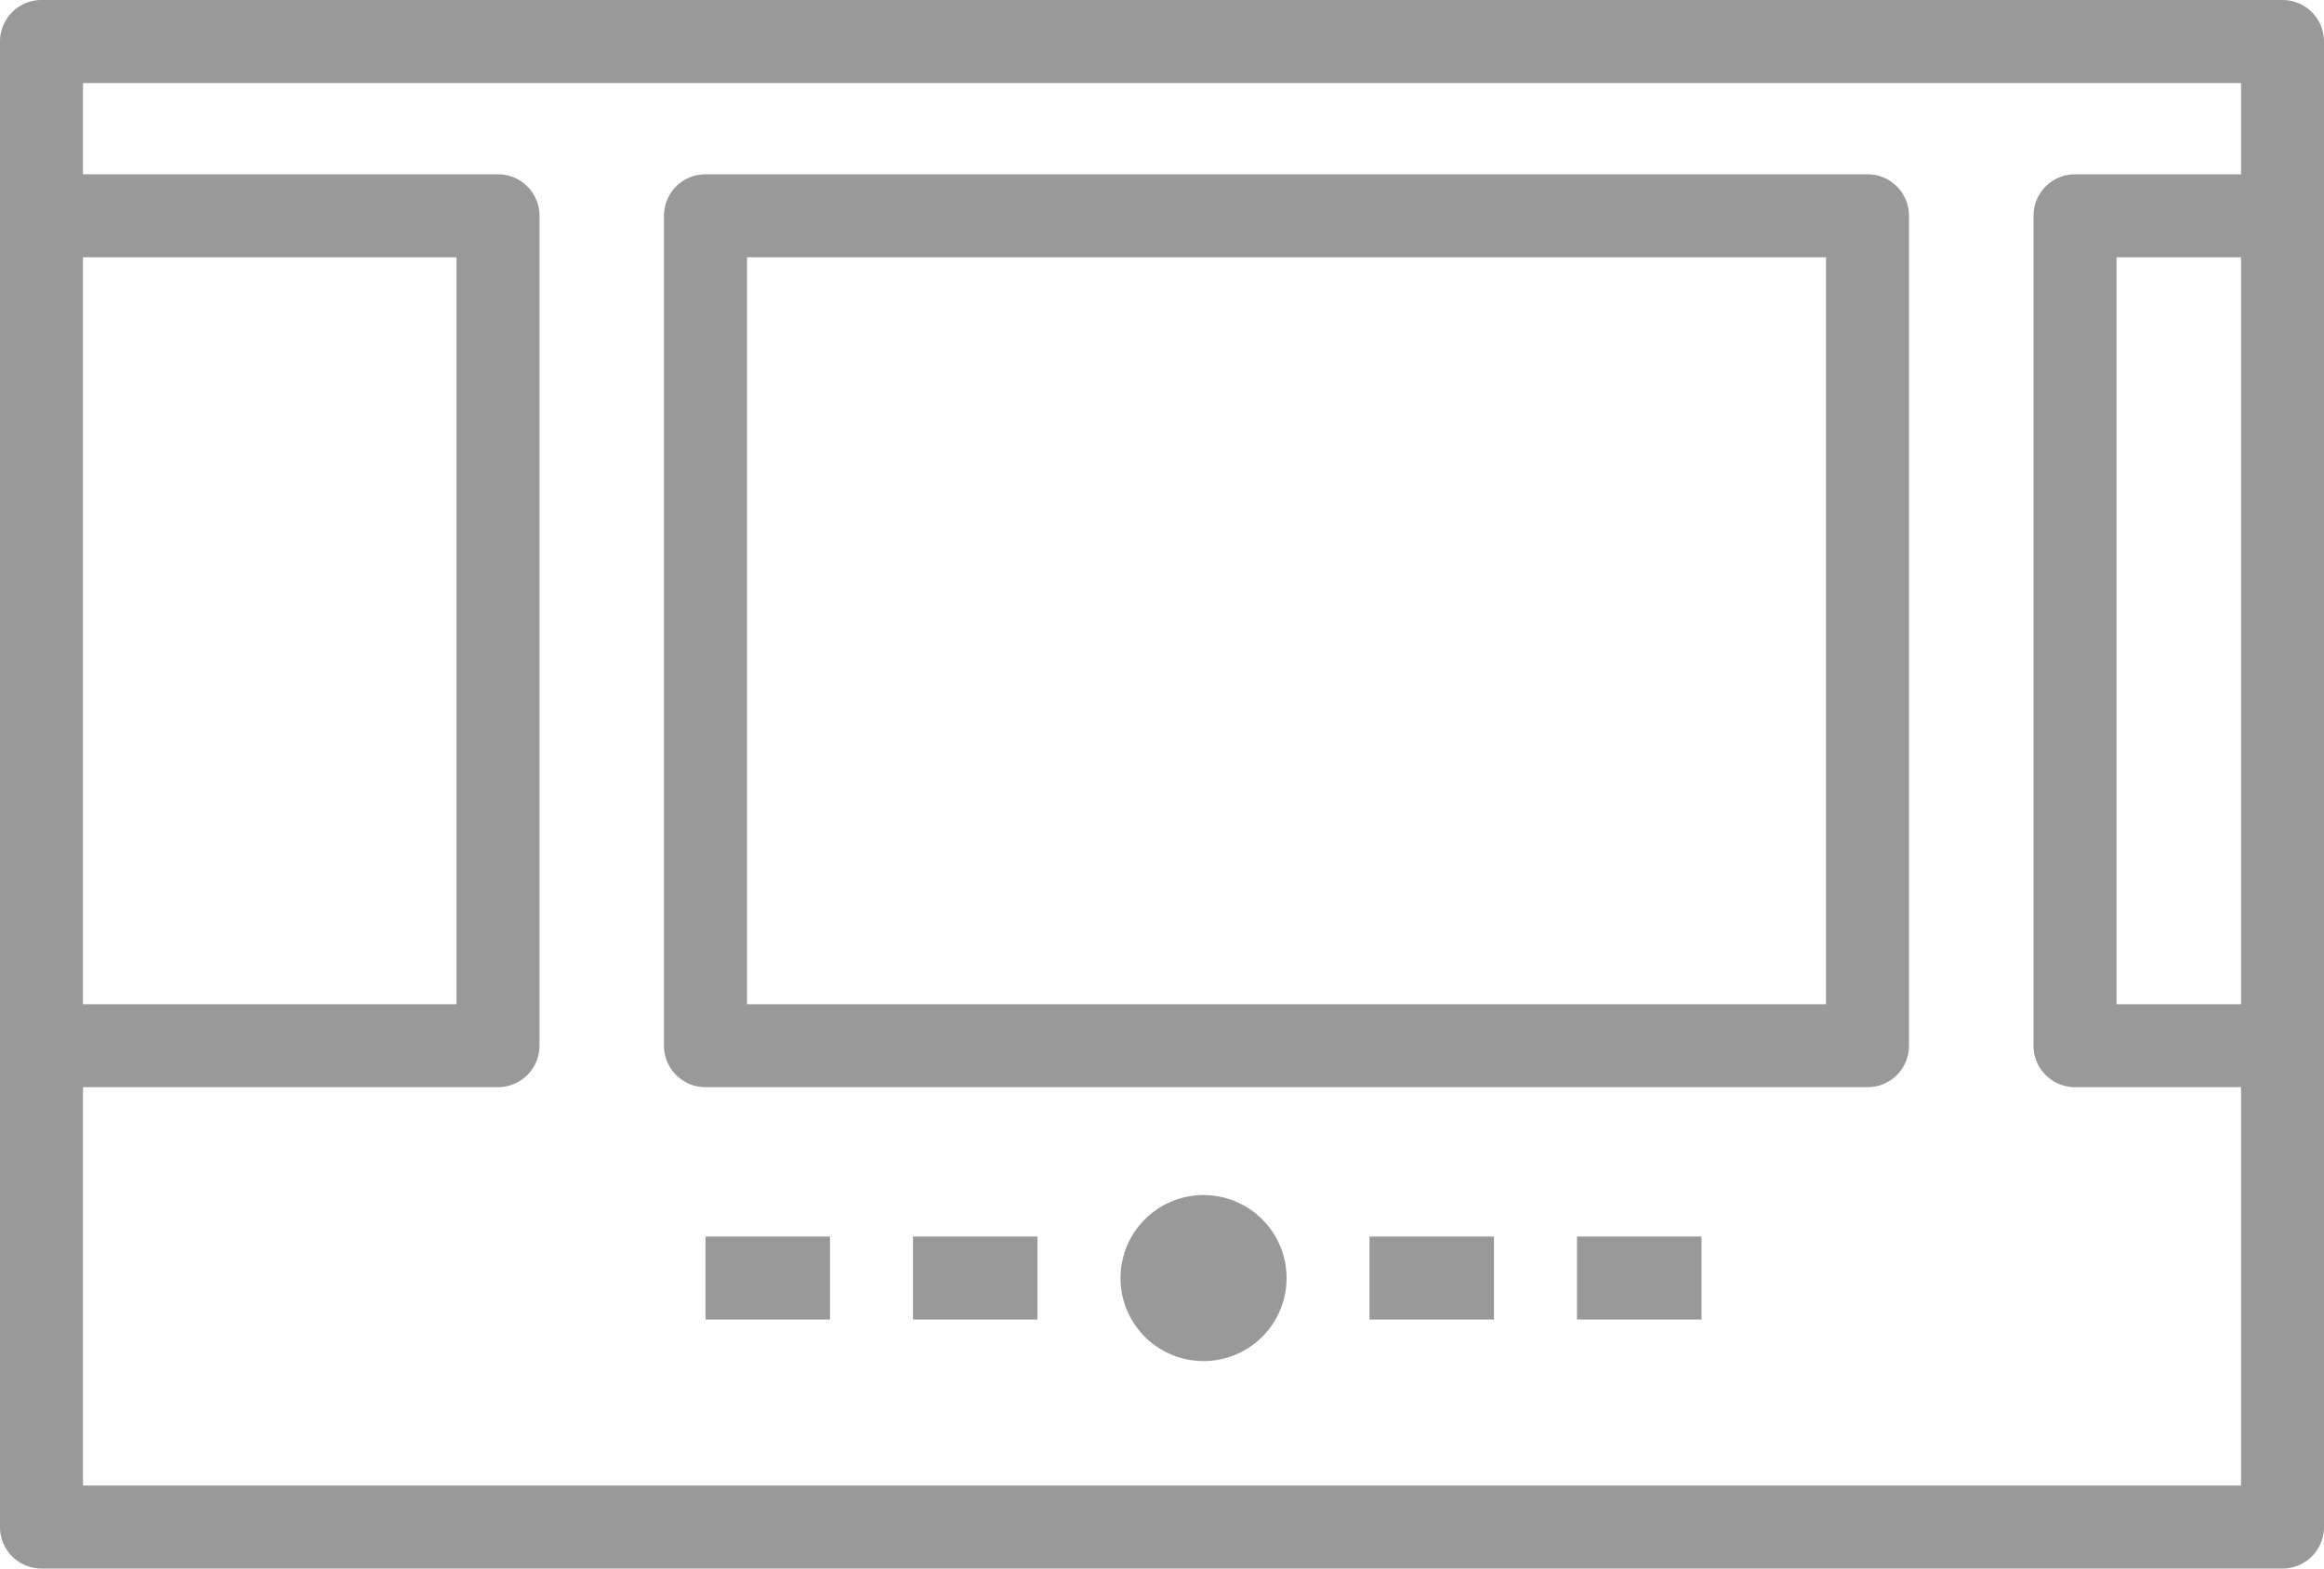 <svg xmlns="http://www.w3.org/2000/svg" width="40" height="27" viewBox="0 0 40 27">
  <defs>
    <style>
      .cls-1 {
        fill-rule: evenodd;
        opacity: 0.4;
      }
    </style>
  </defs>
  <path id="series" class="cls-1" d="M474.286,97H435.714a0.714,0.714,0,0,0-.714.714v25.571a0.714,0.714,0,0,0,.714.715h38.572a0.714,0.714,0,0,0,.714-0.715V97.714A0.714,0.714,0,0,0,474.286,97Zm-37.858,4.429h6.429v12.857h-6.429V101.429Zm37.144,12.857h-2.143V101.429h2.143v12.857Zm0-14.286h-2.857a0.715,0.715,0,0,0-.715.715V115a0.714,0.714,0,0,0,.715.714h2.857v6.857H436.428v-6.857h7.143a0.715,0.715,0,0,0,.715-0.714V100.714a0.715,0.715,0,0,0-.715-0.714h-7.143V98.429h37.144V100Zm-17.858,17.571A1.429,1.429,0,1,1,454.286,119,1.429,1.429,0,0,1,455.714,117.571Zm-8.571-1.857h20a0.713,0.713,0,0,0,.714-0.714V100.714a0.714,0.714,0,0,0-.714-0.714h-20a0.715,0.715,0,0,0-.715.715V115A0.714,0.714,0,0,0,447.143,115.714Zm0.714-14.285h18.572v12.857H447.857V101.429Zm-0.714,16.856h2.143v1.429h-2.143v-1.429Zm3.571,0h2.143v1.429h-2.143v-1.429Zm7.857,0h2.143v1.429h-2.143v-1.429Zm3.572,0h2.143v1.429h-2.143v-1.429Z" transform="translate(-435 -97)"/>
</svg>
